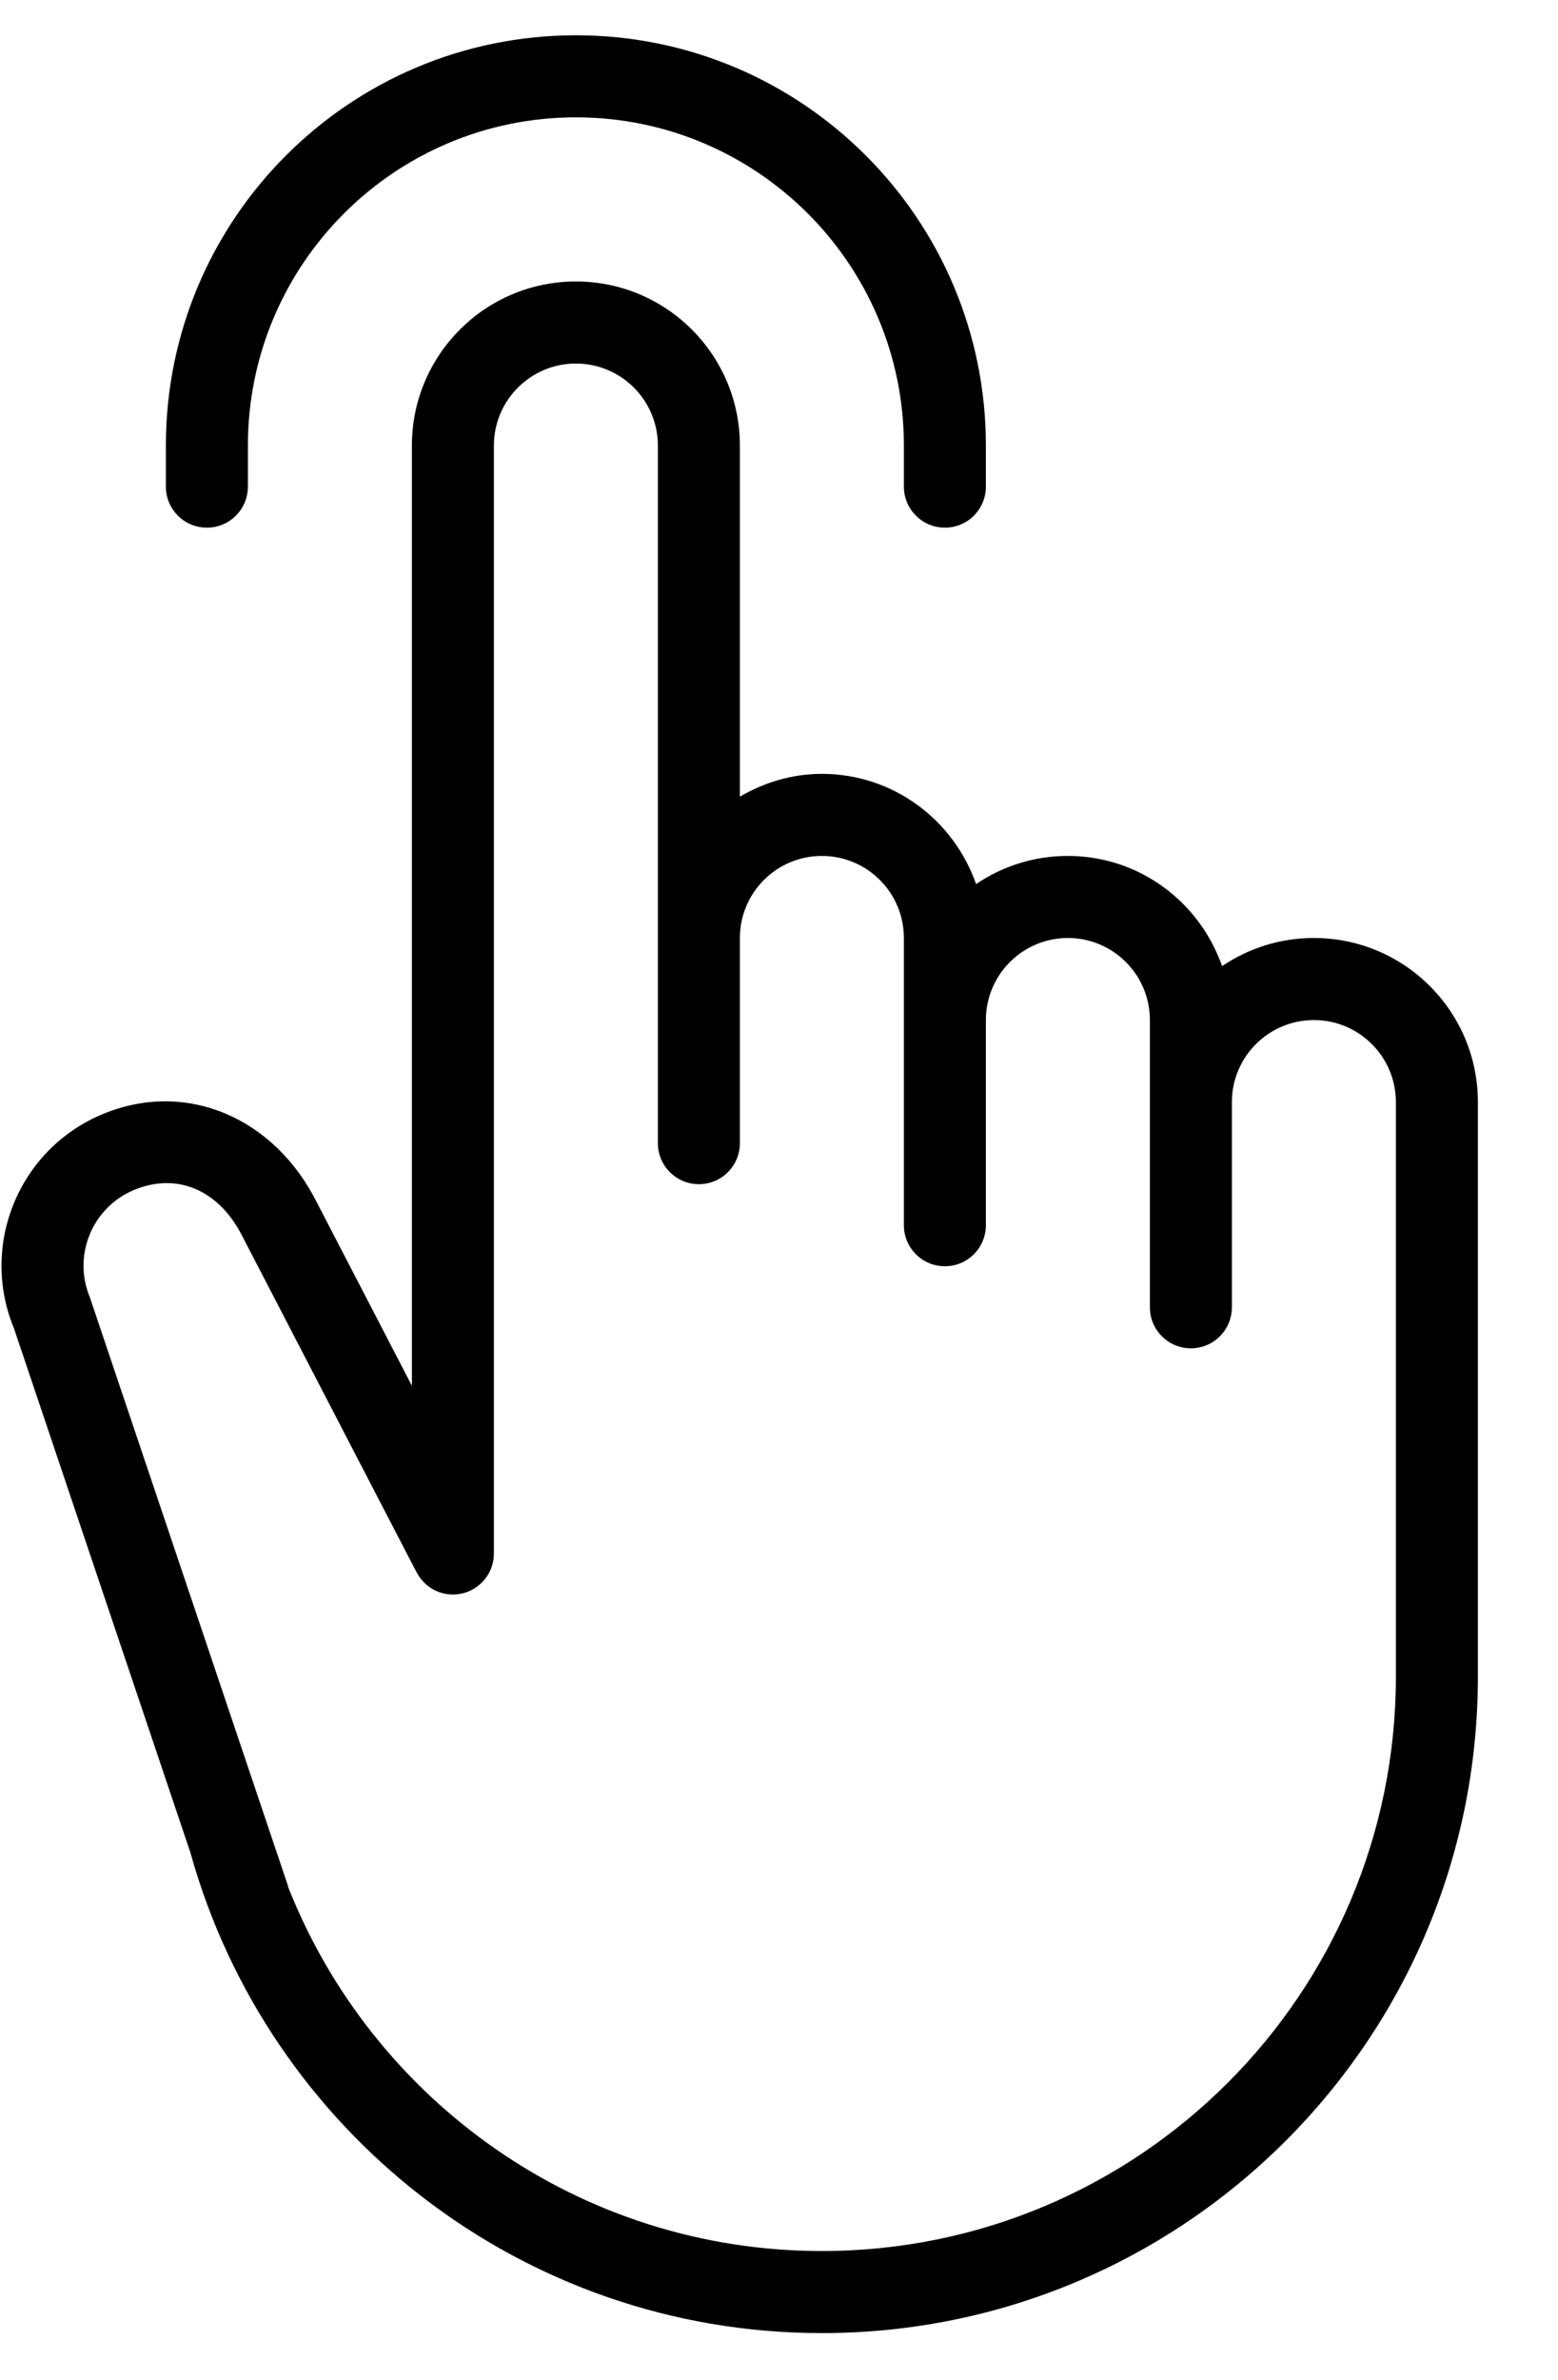<?xml version="1.0" encoding="UTF-8" standalone="no"?>
<svg width="38px" height="58px" viewBox="0 0 38 58" version="1.1" xmlns="http://www.w3.org/2000/svg" xmlns:xlink="http://www.w3.org/1999/xlink" xmlns:sketch="http://www.bohemiancoding.com/sketch/ns">
    <!-- Generator: Sketch 3.0.4 (8053) - http://www.bohemiancoding.com/sketch -->
    <title>1102-one-finger-tap</title>
    <desc>Created with Sketch.</desc>
    <defs></defs>
    <g id="Page-1" stroke="none" stroke-width="1" fill="none" fill-rule="evenodd" sketch:type="MSPage">
        <g id="Glyphish-8-Icons" sketch:type="MSArtboardGroup" transform="translate(-126, -19)" fill="#000000">
            <g id="1102-one-finger-tap" sketch:type="MSLayerGroup" transform="translate(126.037, 19.86)">
                <g id="_x31_102-one-finger-tap_x40_2x.png" sketch:type="MSShapeGroup">
                    <path d="M32.009,22 C31.179,22 30.409,22.253 29.77,22.686 C29.224,21.126 27.755,20 26.009,20 C25.179,20 24.409,20.253 23.77,20.686 C23.224,19.126 21.755,18 20.009,18 C19.277,18 18.599,18.211 18.009,18.555 L18.009,10 C18.009,7.791 16.218,6 14.009,6 C11.8,6 10.009,7.791 10.009,10 L10.009,32.913 L7.697,28.456 C6.664,26.384 4.511,25.445 2.47,26.291 C0.429,27.137 -0.54,29.477 0.305,31.518 L4.609,44.296 C6.488,51.043 12.663,56 20.009,56 C28.845,56 36.009,48.837 36.009,40 L36.009,26 C36.009,23.791 34.218,22 32.009,22 L32.009,22 Z M34.009,40 C34.009,47.732 27.741,54 20.009,54 C14.093,54 9.045,50.325 6.995,45.138 L6.976,45.14 L6.975,45.137 L6.996,45.128 L2.153,30.752 C1.73,29.731 2.215,28.562 3.236,28.139 C4.257,27.716 5.269,28.116 5.849,29.221 L10.097,37.409 L10.1,37.408 C10.257,37.756 10.603,38 11.009,38 C11.561,38 12.009,37.553 12.009,37 L12.009,10 C12.009,8.896 12.905,8 14.009,8 C15.113,8 16.009,8.896 16.009,10 L16.009,27 C16.009,27.553 16.457,28 17.009,28 C17.561,28 18.009,27.553 18.009,27 L18.009,22 C18.009,20.896 18.905,20 20.009,20 C21.113,20 22.009,20.896 22.009,22 L22.009,29 C22.009,29.553 22.457,30 23.009,30 C23.561,30 24.009,29.553 24.009,29 L24.009,24 C24.009,22.896 24.905,22 26.009,22 C27.113,22 28.009,22.896 28.009,24 L28.009,31 C28.009,31.553 28.457,32 29.009,32 C29.561,32 30.009,31.553 30.009,31 L30.009,26.001 L30.009,26 C30.009,24.896 30.905,24 32.009,24 C33.113,24 34.009,24.896 34.009,26 L34.009,40 L34.009,40 Z M5.009,12 C5.561,12 6.009,11.553 6.009,11 L6.009,10 C6.009,5.582 9.591,2 14.009,2 C18.427,2 22.009,5.582 22.009,10 L22.009,11 C22.009,11.553 22.457,12 23.009,12 C23.561,12 24.009,11.553 24.009,11 L24.009,10 C24.009,4.478 19.532,0 14.009,0 C8.486,0 4.009,4.478 4.009,10 L4.009,11 C4.009,11.553 4.457,12 5.009,12 L5.009,12 Z" id="Shape"></path>
                </g>
            </g>
        </g>
    </g>
</svg>
